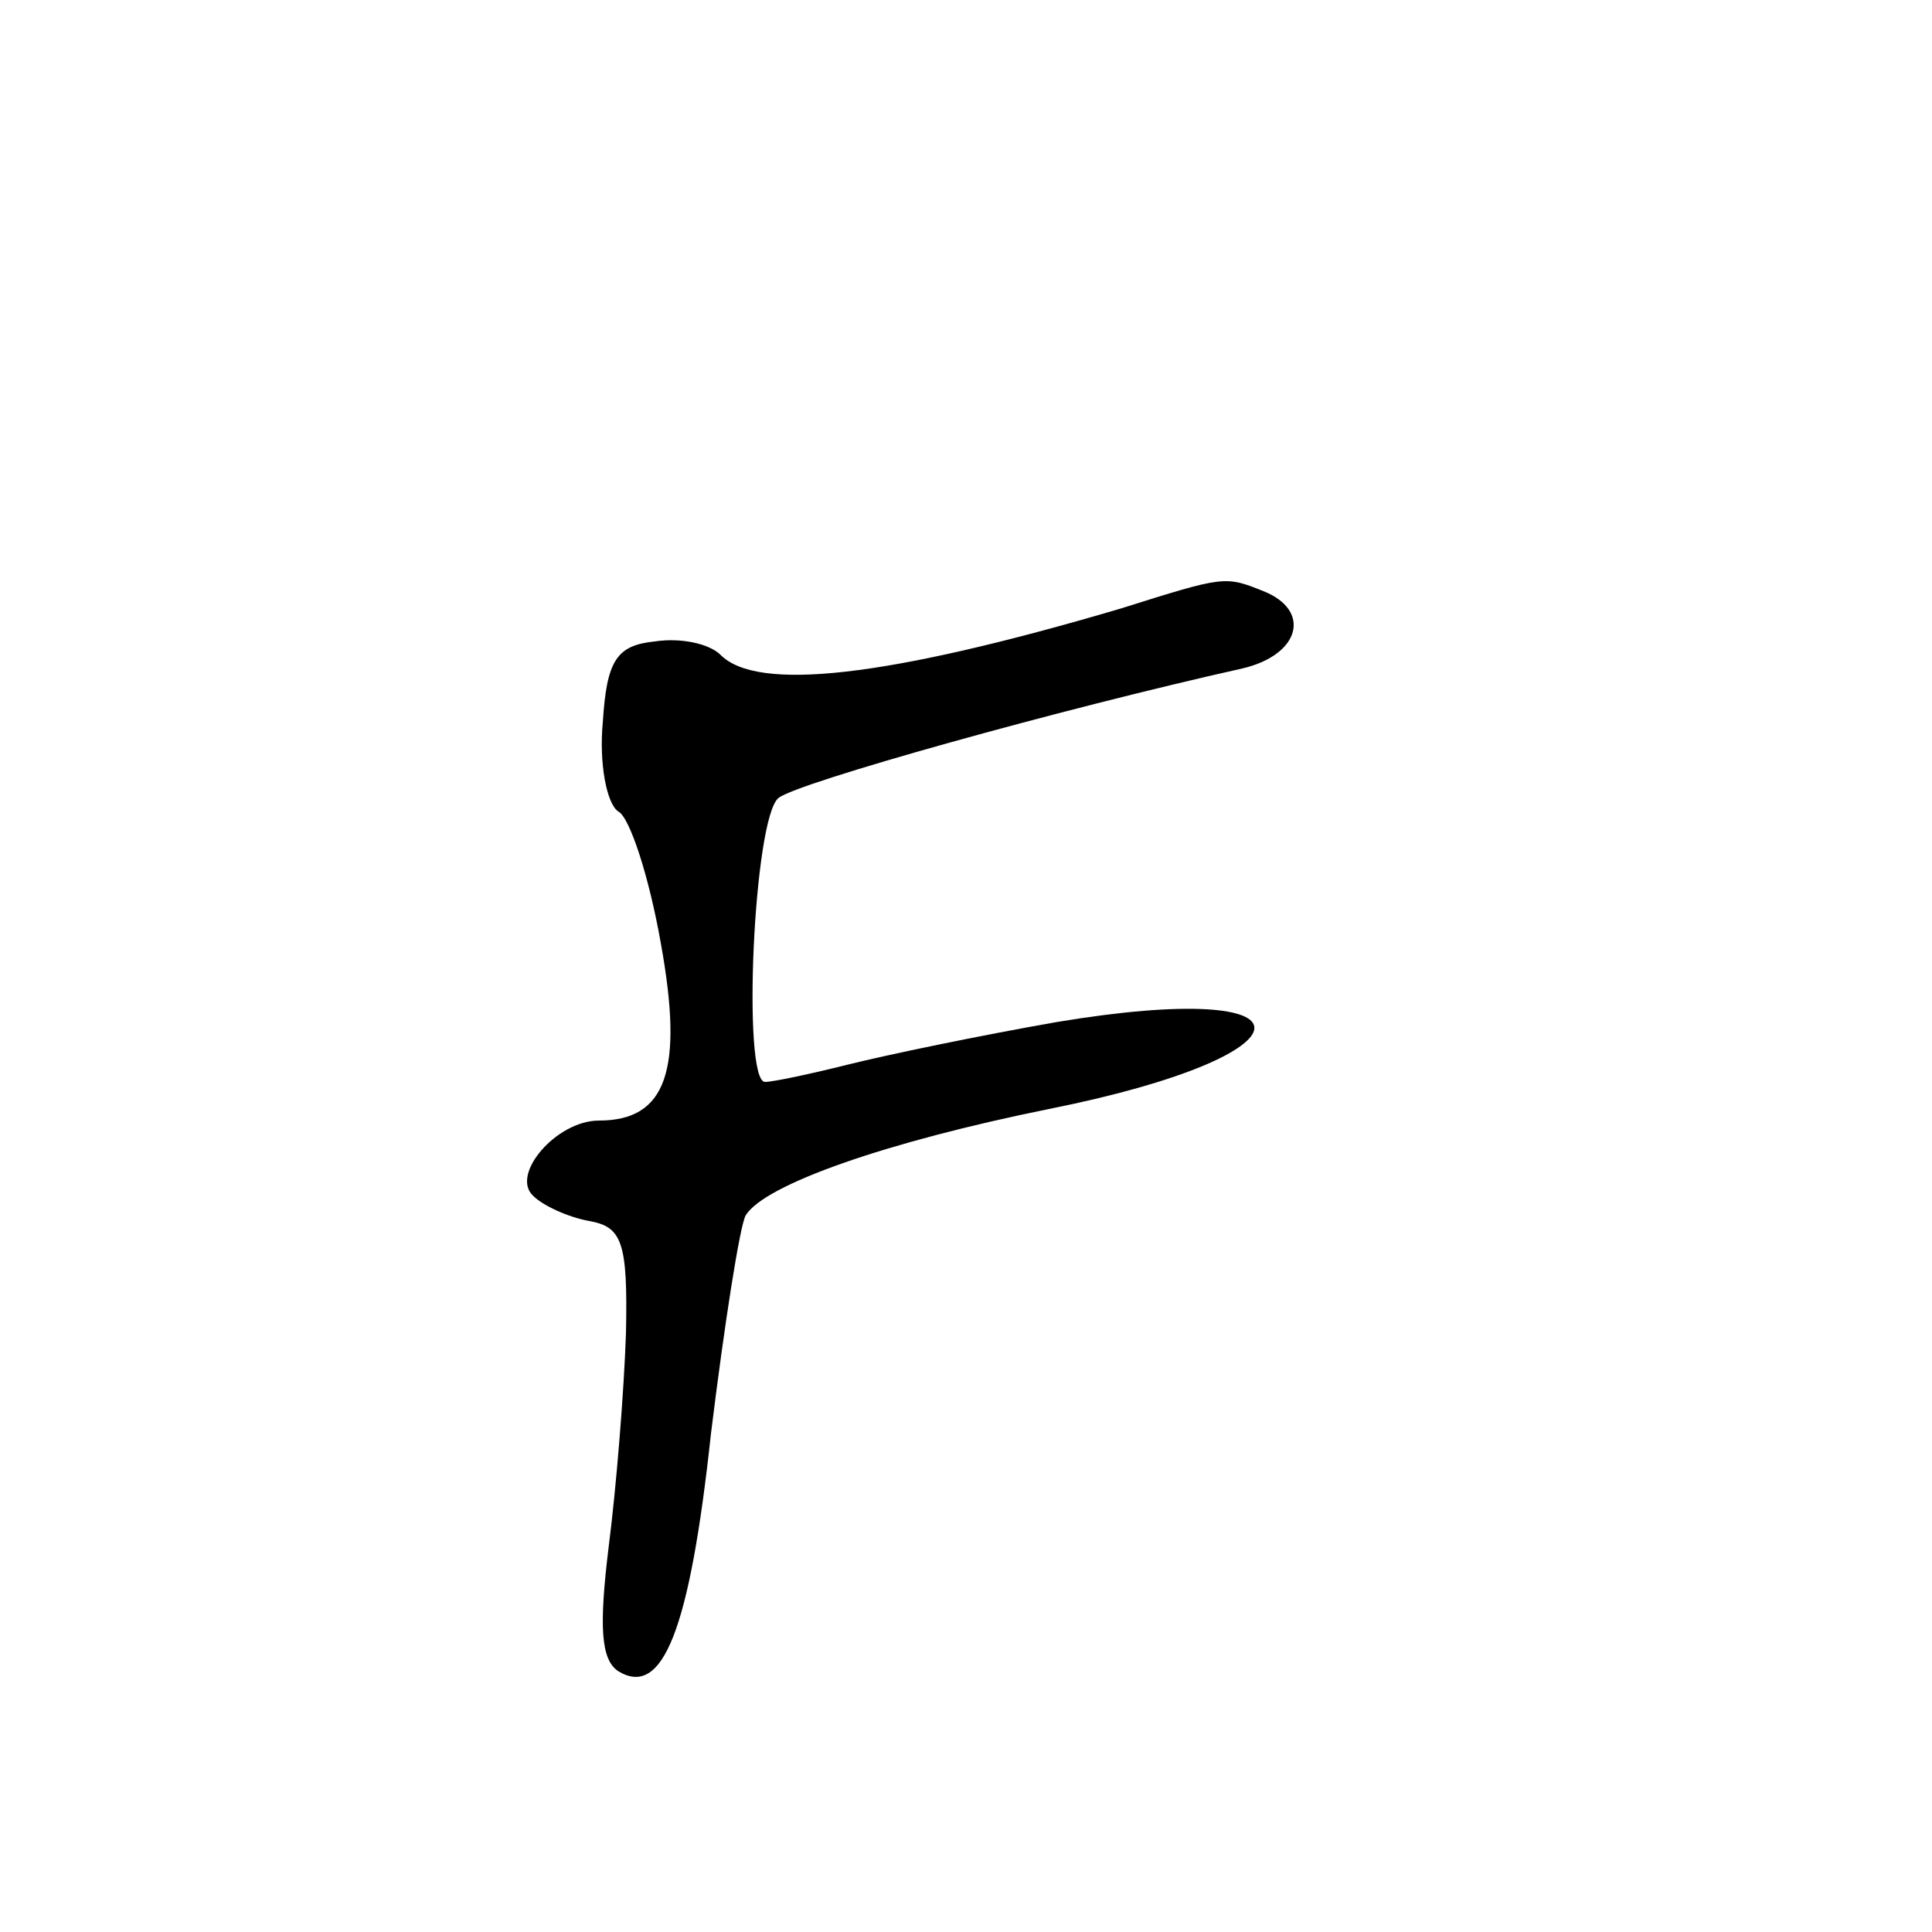 <?xml version="1.0" standalone="no"?>
<!DOCTYPE svg PUBLIC "-//W3C//DTD SVG 20010904//EN"
 "http://www.w3.org/TR/2001/REC-SVG-20010904/DTD/svg10.dtd">
<svg version="1.0" xmlns="http://www.w3.org/2000/svg"
 width="100pt" height="100pt" viewBox="0 0 100 100"
 preserveAspectRatio="xMidYMid meet">
<g transform="translate(0,100) scale(0.1,-0.1)"
fill="#000000" stroke="none">
<path d="M580 685 c-122 -36 -188 -43 -207 -24 -6 6 -21 9 -34 7 -20 -2 -25
-10 -27 -42 -2 -21 2 -42 8 -46 6 -3 16 -34 22 -68 12 -66 3 -92 -32 -92 -22
0 -46 -28 -34 -39 5 -5 18 -11 29 -13 17 -3 20 -11 19 -58 -1 -30 -5 -80 -9
-111 -5 -41 -4 -58 5 -64 23 -14 37 21 48 123 7 57 15 108 18 113 10 16 73 38
157 55 140 28 142 68 4 45 -40 -7 -88 -17 -108 -22 -20 -5 -39 -9 -43 -9 -12
0 -6 137 7 147 10 8 146 46 240 67 30 7 36 30 11 40 -20 8 -20 8 -74 -9z"/>
</g>
</svg>
